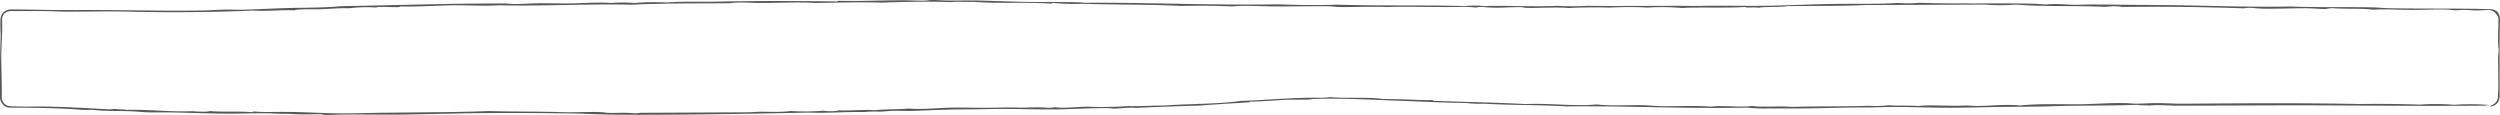 <svg id="Layer_1" data-name="Layer 1" xmlns="http://www.w3.org/2000/svg" viewBox="0 0 1029.61 47.3" preserveAspectRatio="none" fill="none"><defs><style>.cls-1{fill:#575756;fill-rule:evenodd;}</style></defs><path class="cls-1" d="M1025.3,43.84a11.41,11.41,0,0,1,1.36-.71,4.42,4.42,0,0,0,1.61-1.54,3.56,3.56,0,0,0,.44-1.22c.06-.41.07-1,.1-1.52,0-1,.1-2.06.11-3,0-3.76,0-7.71-.11-11.79.07-1.25.15-2.39.29-3.29a41.56,41.56,0,0,1-.25-6.59c0-1.19.06-2.41.09-3.6,0-.6,0-1.19,0-1.77a7.22,7.22,0,0,0-.07-1.64,4.22,4.22,0,0,0-.89-1.45,3.7,3.7,0,0,0-2.49-1.57c-1.92-.08-3.23.15-5.65.14-1.64,0-3.45-.21-5.18-.22-1.21,0-2.26.18-3.3.17-1.33,0-2.49-.27-3.77-.3-5.17-.13-11,.25-16.5.09C987,4,981.42,3.69,977.46,4c-5.38-.67-11.66-.18-17-.64-1.26.05-1.8.25-2.84.35-2.63,0-5.43-.31-8-.32-5.68,0-12.08.29-17.92.17-2.68-.05-4.91-.64-7.54-.13-14.65-.47-30.69-.81-50-.56a22.24,22.24,0,0,0-3.3-.3,32.07,32.07,0,0,0-3.77.26c-13.72-.59-25.35,0-36.75-.94a82,82,0,0,1-12.73,0l-49,.18c-9.84.46-20,.31-32.55.45-2.54.51-9.24.17-11.81.67-2.23-.39-4.2.19-5.64-.31-7.22.5-17.8,0-25.95.41a95.51,95.51,0,0,0-14.14-.17,143.83,143.83,0,0,0-15.56,0C658.62,3,650.78,3,646,3.32c-4.83-.51-13,.11-17.45-.1-1.06-.05-1.4-.28-2.35-.29-4.69-.05-10.13.6-15.55-.09-1.65,0-2,.21-3.31.26-.65-.18-2.44-.15-3.29-.29-11.38.28-23.19-.21-33,.08-7.73-.27-13.07.09-19.33,0-1.37,0-2.68-.26-4.23-.3-5.92-.16-13.94.11-21.69.06-7.42-.05-13-.53-18.39,0-7.36-.3-12.47-.38-21.21-.22-12.67-.66-28.57-.46-40.05-.87a93.11,93.11,0,0,1-12.25-.34,3,3,0,0,0-.95.27c-11-.7-22.26.05-32-.73-3.44.12-6.81-.19-9.43.13-7.14-.35-19.91-.17-28.3.2-9.52-.32-19.91.06-27.35.13-7.46-.43-15.31,0-22.63,0-4.33,0-8.68-.5-12.73.11-14.24.09-27.26,0-40.57.6-18.28-.38-36.41.66-54.22.24-5.82.36-12.35,0-17.92,0-6.79,0-13.89.63-22.18.52-1.51-.09-.65.29-1.89.26-3.73.06-7.05-.33-9,.13a60.56,60.56,0,0,0-10.85.31c-3.66-.11-7.22.22-11.33.39-3.91.16-9.42-.19-11.33.49-5.95-.26-10.64.43-17.45.08-16.69.76-35.57.83-50.46.45-8.42-.21-17.15,0-25.46,0-3.44,0-6.61-.26-9.9-.24-2.9,0-4.76,0-8.95,0-1.3,0-2.67,0-4.06,0a4.43,4.43,0,0,0-1.89.25A3.45,3.45,0,0,0,1.61,5.76,3.62,3.62,0,0,0,.9,7.35a12.08,12.08,0,0,0,0,1.82c0,1.24,0,2.39,0,3.39C.82,16.14.57,19.46.54,22.93.51,27.93.77,33,.73,38l0,1.83A3.74,3.74,0,0,0,1,41.48a3.69,3.69,0,0,0,2.45,2.15,7.63,7.63,0,0,0,1.76.16L7,43.84l3.62.09c11.58-.3,24.85.59,34.39,1.11,1.38,0,1.45-.2,2.83-.17.52.3,3.72.09,4.24.39,9-.27,18,.93,27.33.52,1,.15,5.93.44,7.07-.05,5,.48,12.42,0,17,.46.89,0,.34-.3,1.42-.26,3.56.34,8,.13,12.26.16,7.91,0,14.75.56,25,.6,4.94,0,11.58-.24,17-.27L177,46.24c7.94-.06,16.12-.2,24.53-.5,8.79.26,20,.13,29.69.44,7.18.24,14.69-.46,18.85.29,4.8.13,6.42-.23,10.84.16a12.53,12.53,0,0,0,2.84-.17l43.85-.21c2,0,3.77-.22,5.67-.24,4,0,8.44.26,12.26-.3a96.63,96.63,0,0,0,13.68-.11c1.53.27,5,.35,6.13-.15,5,.19,10.58-.37,15.09-.09,5.42-.47,9.88-.27,13.7-.66,6,.46,11.4-.24,17.45-.36s12.47.16,18.39,0c4-.1,6.49-.08,10.37,0,3.68,0,7.07-.34,11.32.06a16.82,16.82,0,0,0,2.83-.25c3.76.58,8.72-.16,12.74-.21,2.11,0,4.28.19,6.59.13,3-.07,8-.08,10.86-.4,4.72.22,9.24-.25,14.62-.19,9.28-.75,23.58-.6,31.65-1.93,10.46-.25,21.66-1.53,33.51-1.28,1.7,0,2.29-.21,3.78-.25,6.51.6,16.07-.14,21.2.76,6.48,0,15.37.45,19.31.48a2.84,2.84,0,0,1,1.88.28c11.85.45,25.8.65,37.68,1.32,10.29-.45,19.47,1,29.23.16,6.14.64,12.06.22,17.9.29,3.1,0,6.24.38,9.42.42,6.94.08,12.4-.33,19.8.2,5-.66,11.3.4,17-.27,4.77.6,10.35-.1,16.49.37,8.64-.3,21.3-.12,31.6-.46a42.34,42.34,0,0,0,8-.23c3.17.33,9.39,0,12.24.34,3.83-.65,14,.16,19.81-.25,8,.69,14.08-.73,22.16,0,8.35-.83,17.25-.41,25-.5,6.12-.07,12-.64,18.87-.44,1.07,0,2.41.19,3.76.2,3,0,6-.24,9-.22,3.71,0,7,.27,10.84.24,23.93-.17,47.71-.37,73.07.14,6.48-.16,17.59,0,24,.23a94.39,94.39,0,0,1,14.14.08,97.68,97.68,0,0,1,14.62.08c.12.16-2.83.15-1.43.27a.51.51,0,0,1-.47,0c-29.67.27-55.33-.19-85.33-.12l-40.55.14c-4.37,0-8.44-.46-12.26-.07-1.3-.15-4.07,0-4.71-.3-12.15.45-24.34.2-36.32.62-6.69.23-15.07.15-23.58.32-6.49.13-13.14.33-22.17.24-7.53-.07-15.22-.43-22.62-.22-2,.06-4.5.12-8,.14-9.44,0-17.41.35-26,.4l-13.2,0a64.41,64.41,0,0,1-9-.33c-26.22.5-50.9-.8-74.48-.51-12.19-.72-22.22-.42-33.91-1.11a46.44,46.44,0,0,1-7.54-.32c-6.91,0-14.75-.43-21.66-.67-14.61-.51-27.94-1.33-40.52-1-1,0-1.43.22-2.37.26-3.18.13-6.7,0-9.9.13-4.1.21-8.77.66-14.17.74-1.67,0,1,.31-.48.27-7.24.48-14.27.84-20.31,1.36-9.12.23-17.7.57-26.43.95-2.77-.32-6.12.27-9,.31-.59,0-1.28-.18-1.88-.19-7.21-.13-15.35.45-22.64.51-7.71.07-18-.33-26.88-.15-3.5.07-6.13.14-9.9.13-7,0-14,.39-21.23.61-2.76.09-5.78-.05-8.49,0-2.06.07-3.93.31-5.67.34a39.3,39.3,0,0,0-6.13.15c-9.06-.11-15,.53-23.11.23-21.31.46-45,.85-67.92.9-5.72,0-12.19,0-18.39-.19-3.28-.08-6.24-.27-10.36-.34-10.87-.18-26.84-.27-39.6-.13-9.61.11-19.86.41-30.19.56-7.67.12-16.52-.06-24.52,0-2.77,0-5.28.19-8,.13-1.1,0-.76-.23-1.87-.28-.45,0-3,.07-4.25.07a83.47,83.47,0,0,1-9-.24c-2.59.11-4.67-.07-6.6-.13-6.48-.2-13,.13-19.33.08-7-.06-14.59-.34-21.67-.49-3.73-.08-7.38.05-10.85-.06-2.17-.08-4-.34-6.11-.41-6.33-.21-11.52,0-16.49-.64-1.85.1-1.75,0-3.77.07-8.15-.74-18.35-.88-29.13-.93a6,6,0,0,1-2.11-.23A4.25,4.25,0,0,1,1.12,42.9,4.33,4.33,0,0,1,.11,41,5,5,0,0,1,0,39.89v-1l0-8.25c0-5.49.1-10.95.28-16.18C.17,12.34.16,10.62.17,8.63A6.57,6.57,0,0,1,.3,7.07,4.15,4.15,0,0,1,1.06,5.5,4.25,4.25,0,0,1,4.79,3.91c7.47-.06,15.42.31,25.92.23C48,4,65.49,4.58,82.1,4.34c3.66,0,7.47-.36,11.33-.39,2.76,0,5.46.12,8,0,5.76-.17,11.3-.48,17-.63,7.41-.21,15.36-.09,22.19-.79,23.86-.37,44.69-1.17,67-1.09,1.45,0,2.79.2,4.24.21,3.35,0,7.21-.3,11.32-.31,3.88,0,8.05.13,11.79.07,5.49-.08,12.09-.59,16.5-.18a65.75,65.75,0,0,1,9.91,0,97.52,97.52,0,0,1,13.2-.2C281,.5,287.94.82,294.38.69c15.71-.33,31.08-.35,50-.09.89,0,.33-.3,1.42-.27,7.57.2,14.61-.15,25.47-.22,3.39,0,7.06.21,9.42.15C382,.22,382.8,0,384,0c2.13,0,4.23.19,6.59.22,4,.06,8.45-.11,12.26,0,8,.18,16,.56,23.56.59,3.24,0,5.51,0,8.48,0,4.4.08,8.26,0,12.25.34,25.72-.19,49.77,1.07,79.19.64,8.24.28,17.77.41,24,.13,20.23.56,36.53.11,52.79.58a47.15,47.15,0,0,1,8.49,0c9.47-.31,19.84.38,29.71-.1a108.25,108.25,0,0,0,12.25,0c11.64.14,24.87,0,38.66,0,3.28,0,6.3.11,9.43,0,8.75-.16,19.81.17,29.71-.1,8.73-.24,15.66-.57,25-.69,8.77-.1,17.52.1,25.47-.4a45.9,45.9,0,0,0,8.49-.05c16.35.5,30.56.06,46.67.36,1.67,0,3.35.26,5.17.3,1.64,0,2.45-.14,4.25-.16,2.61,0,5.49.29,8,.32,2.78,0,5.57-.18,8.49-.13l31.11.27c17.84.25,32.87.89,49.49.55,10.63.46,23.51.13,33.93.38,1.88,0,3.79.27,5.65.31,14.82.32,28.66,0,42.43.43a3.46,3.46,0,0,1,1.5.2,6.63,6.63,0,0,1,1.34.7,4.48,4.48,0,0,1,1.2,2.67c0,1,0,1.82,0,2.73,0,1.79-.07,3.56-.1,5.32,0,3.51,0,7,0,10.41s0,6.82,0,10.2l0,2.54a8.46,8.46,0,0,1-.23,2.51A3.9,3.9,0,0,1,1025.3,43.84Z"/></svg>
